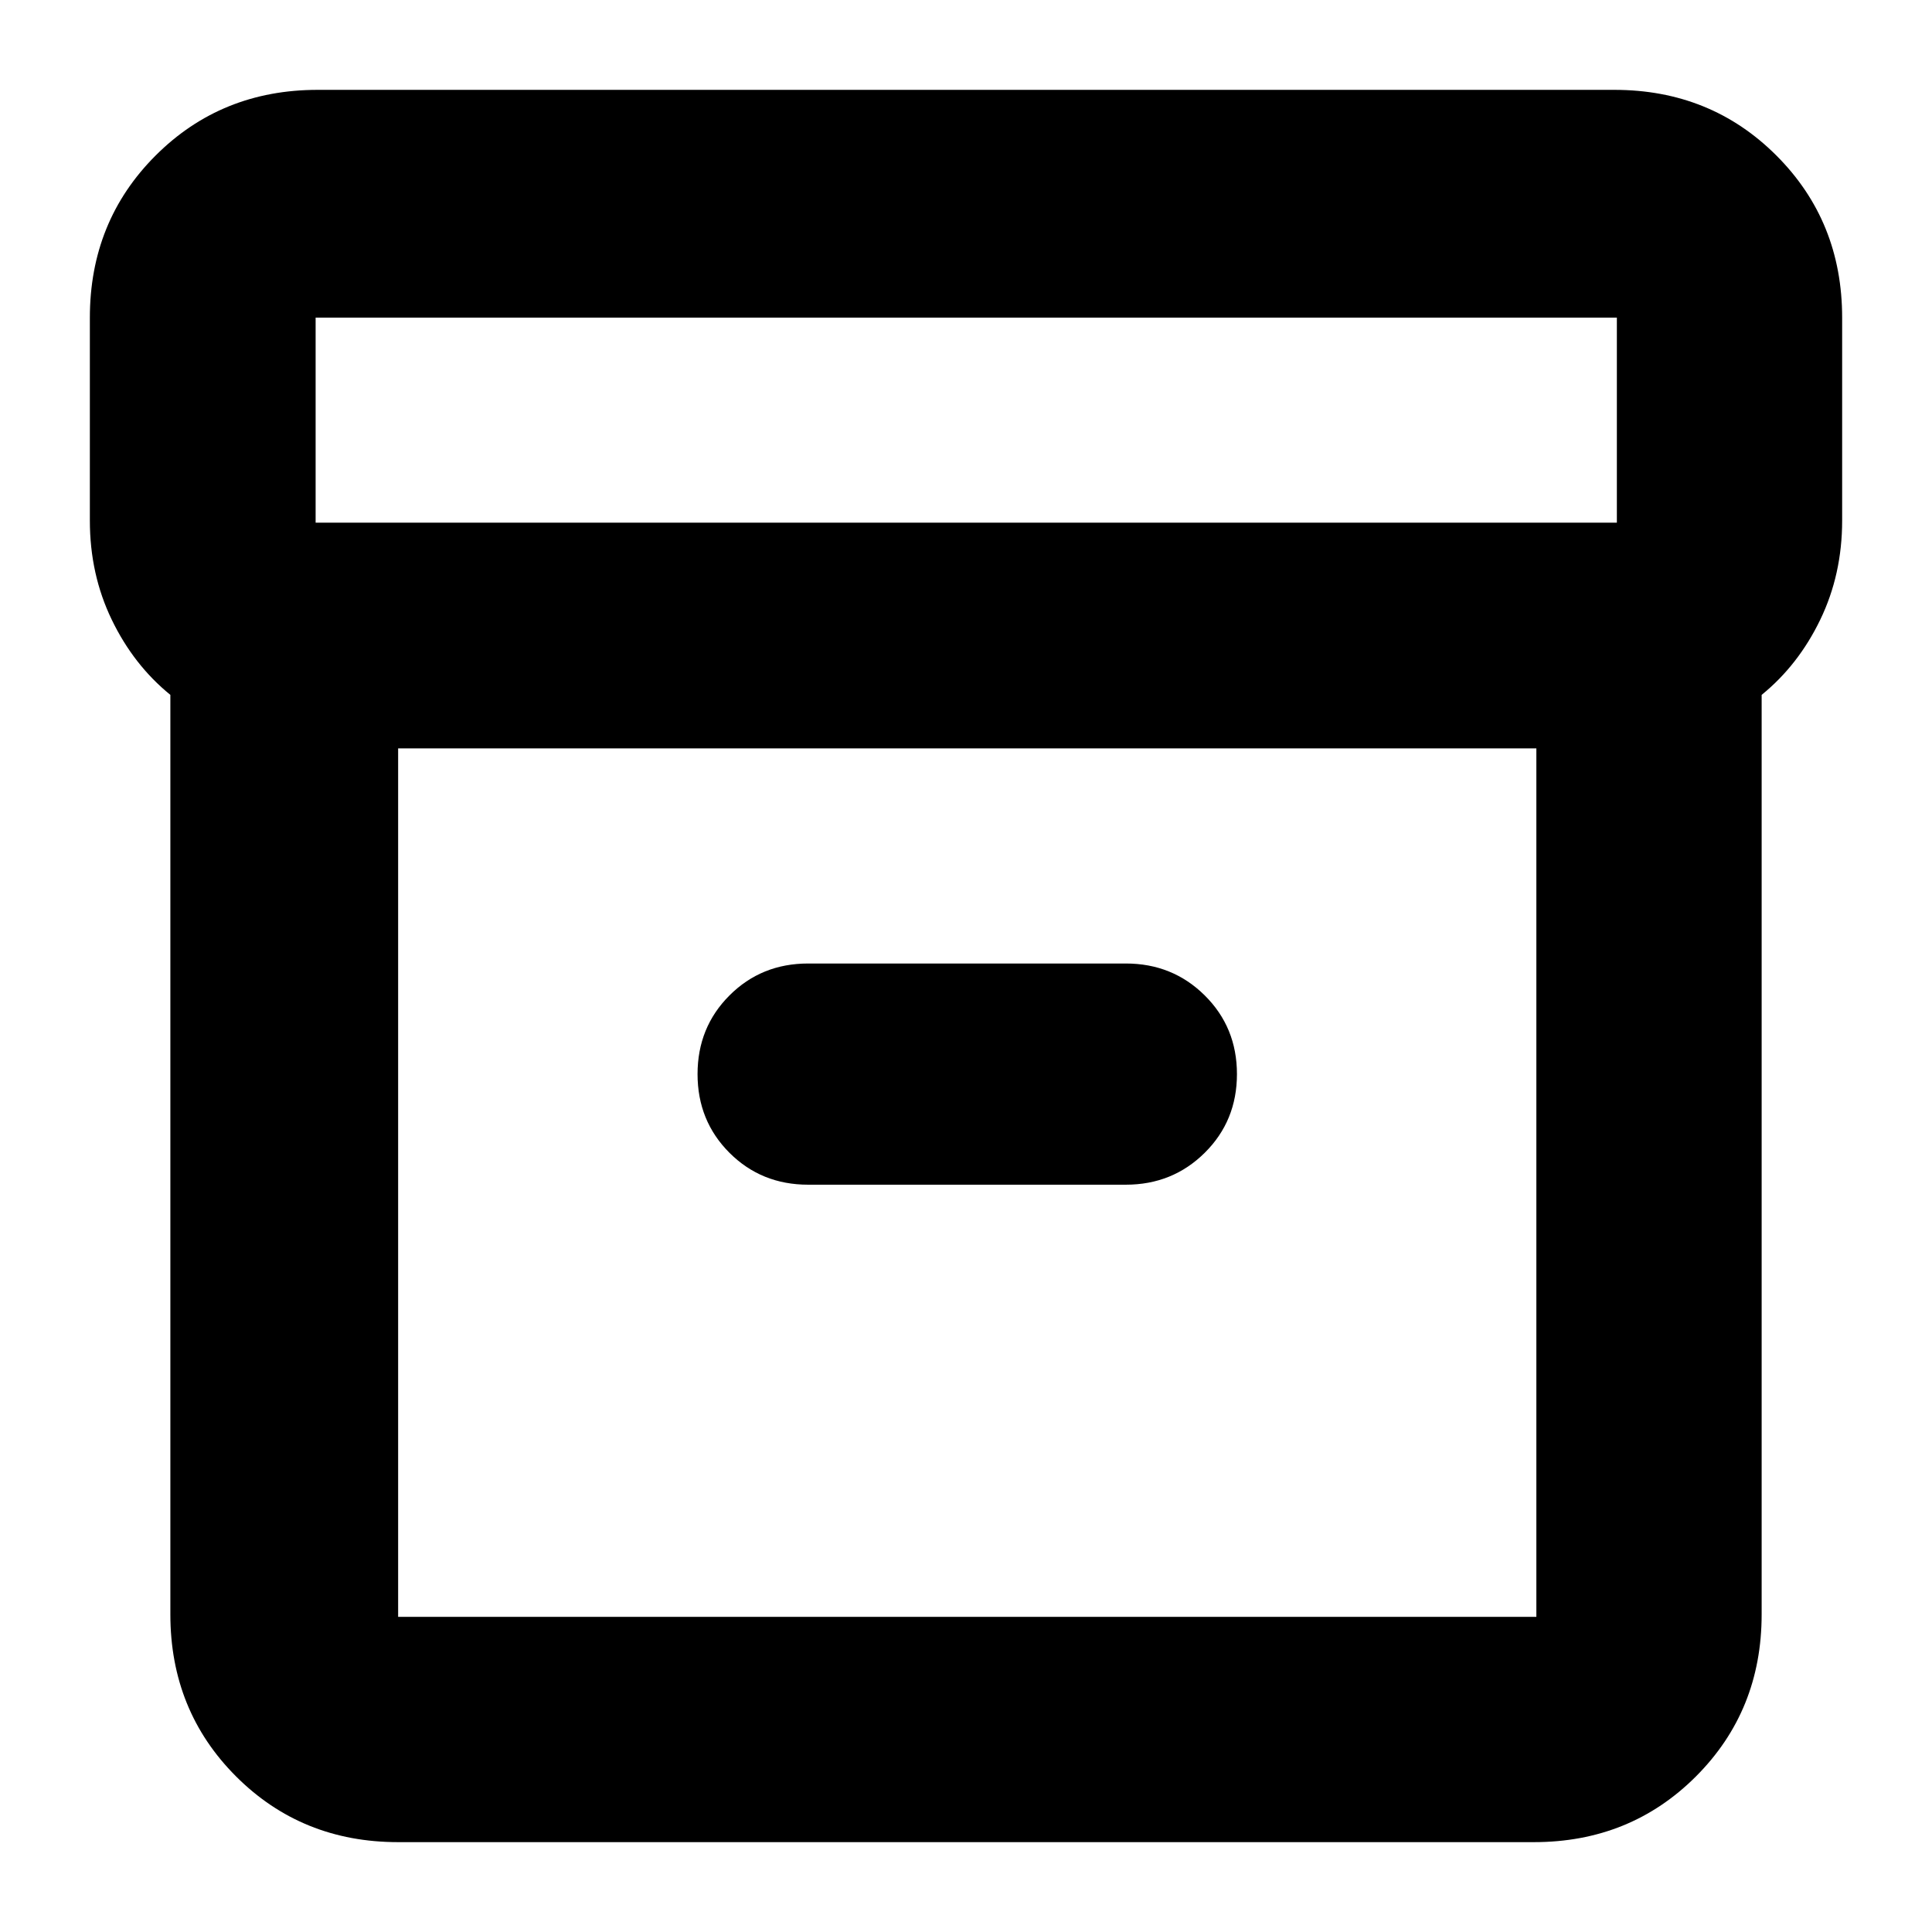 <svg xmlns="http://www.w3.org/2000/svg" height="24" viewBox="0 -960 960 960" width="24"><path d="M197.83-44.65q-47.87 0-80.53-32.65-32.65-32.66-32.65-80.53v-456.89q-18.24-14.82-29.12-37.35-10.88-22.52-10.88-49.23v-100.87q0-47.87 32.65-80.53 32.66-32.65 80.53-32.65h644.34q47.87 0 80.53 32.65 32.65 32.66 32.65 80.53v100.87q0 26.71-10.88 49.23-10.88 22.53-29.12 37.35v456.89q0 47.87-32.65 80.53-32.66 32.65-80.53 32.65H197.83Zm0-543.48v431.54h565.58v-431.54H197.83Zm-41-112.17h646.58v-101.87H156.83v101.87Zm244.74 328.97h157.86q23.19 0 39.2-15.86 16-15.86 16-39.1 0-23.23-16-39.09-16.01-15.86-39.2-15.86H401.57q-23.24 0-39.1 15.87-15.86 15.86-15.86 39.09 0 23.24 15.86 39.1 15.86 15.85 39.1 15.85Zm79.43-1.15Z"/></svg>